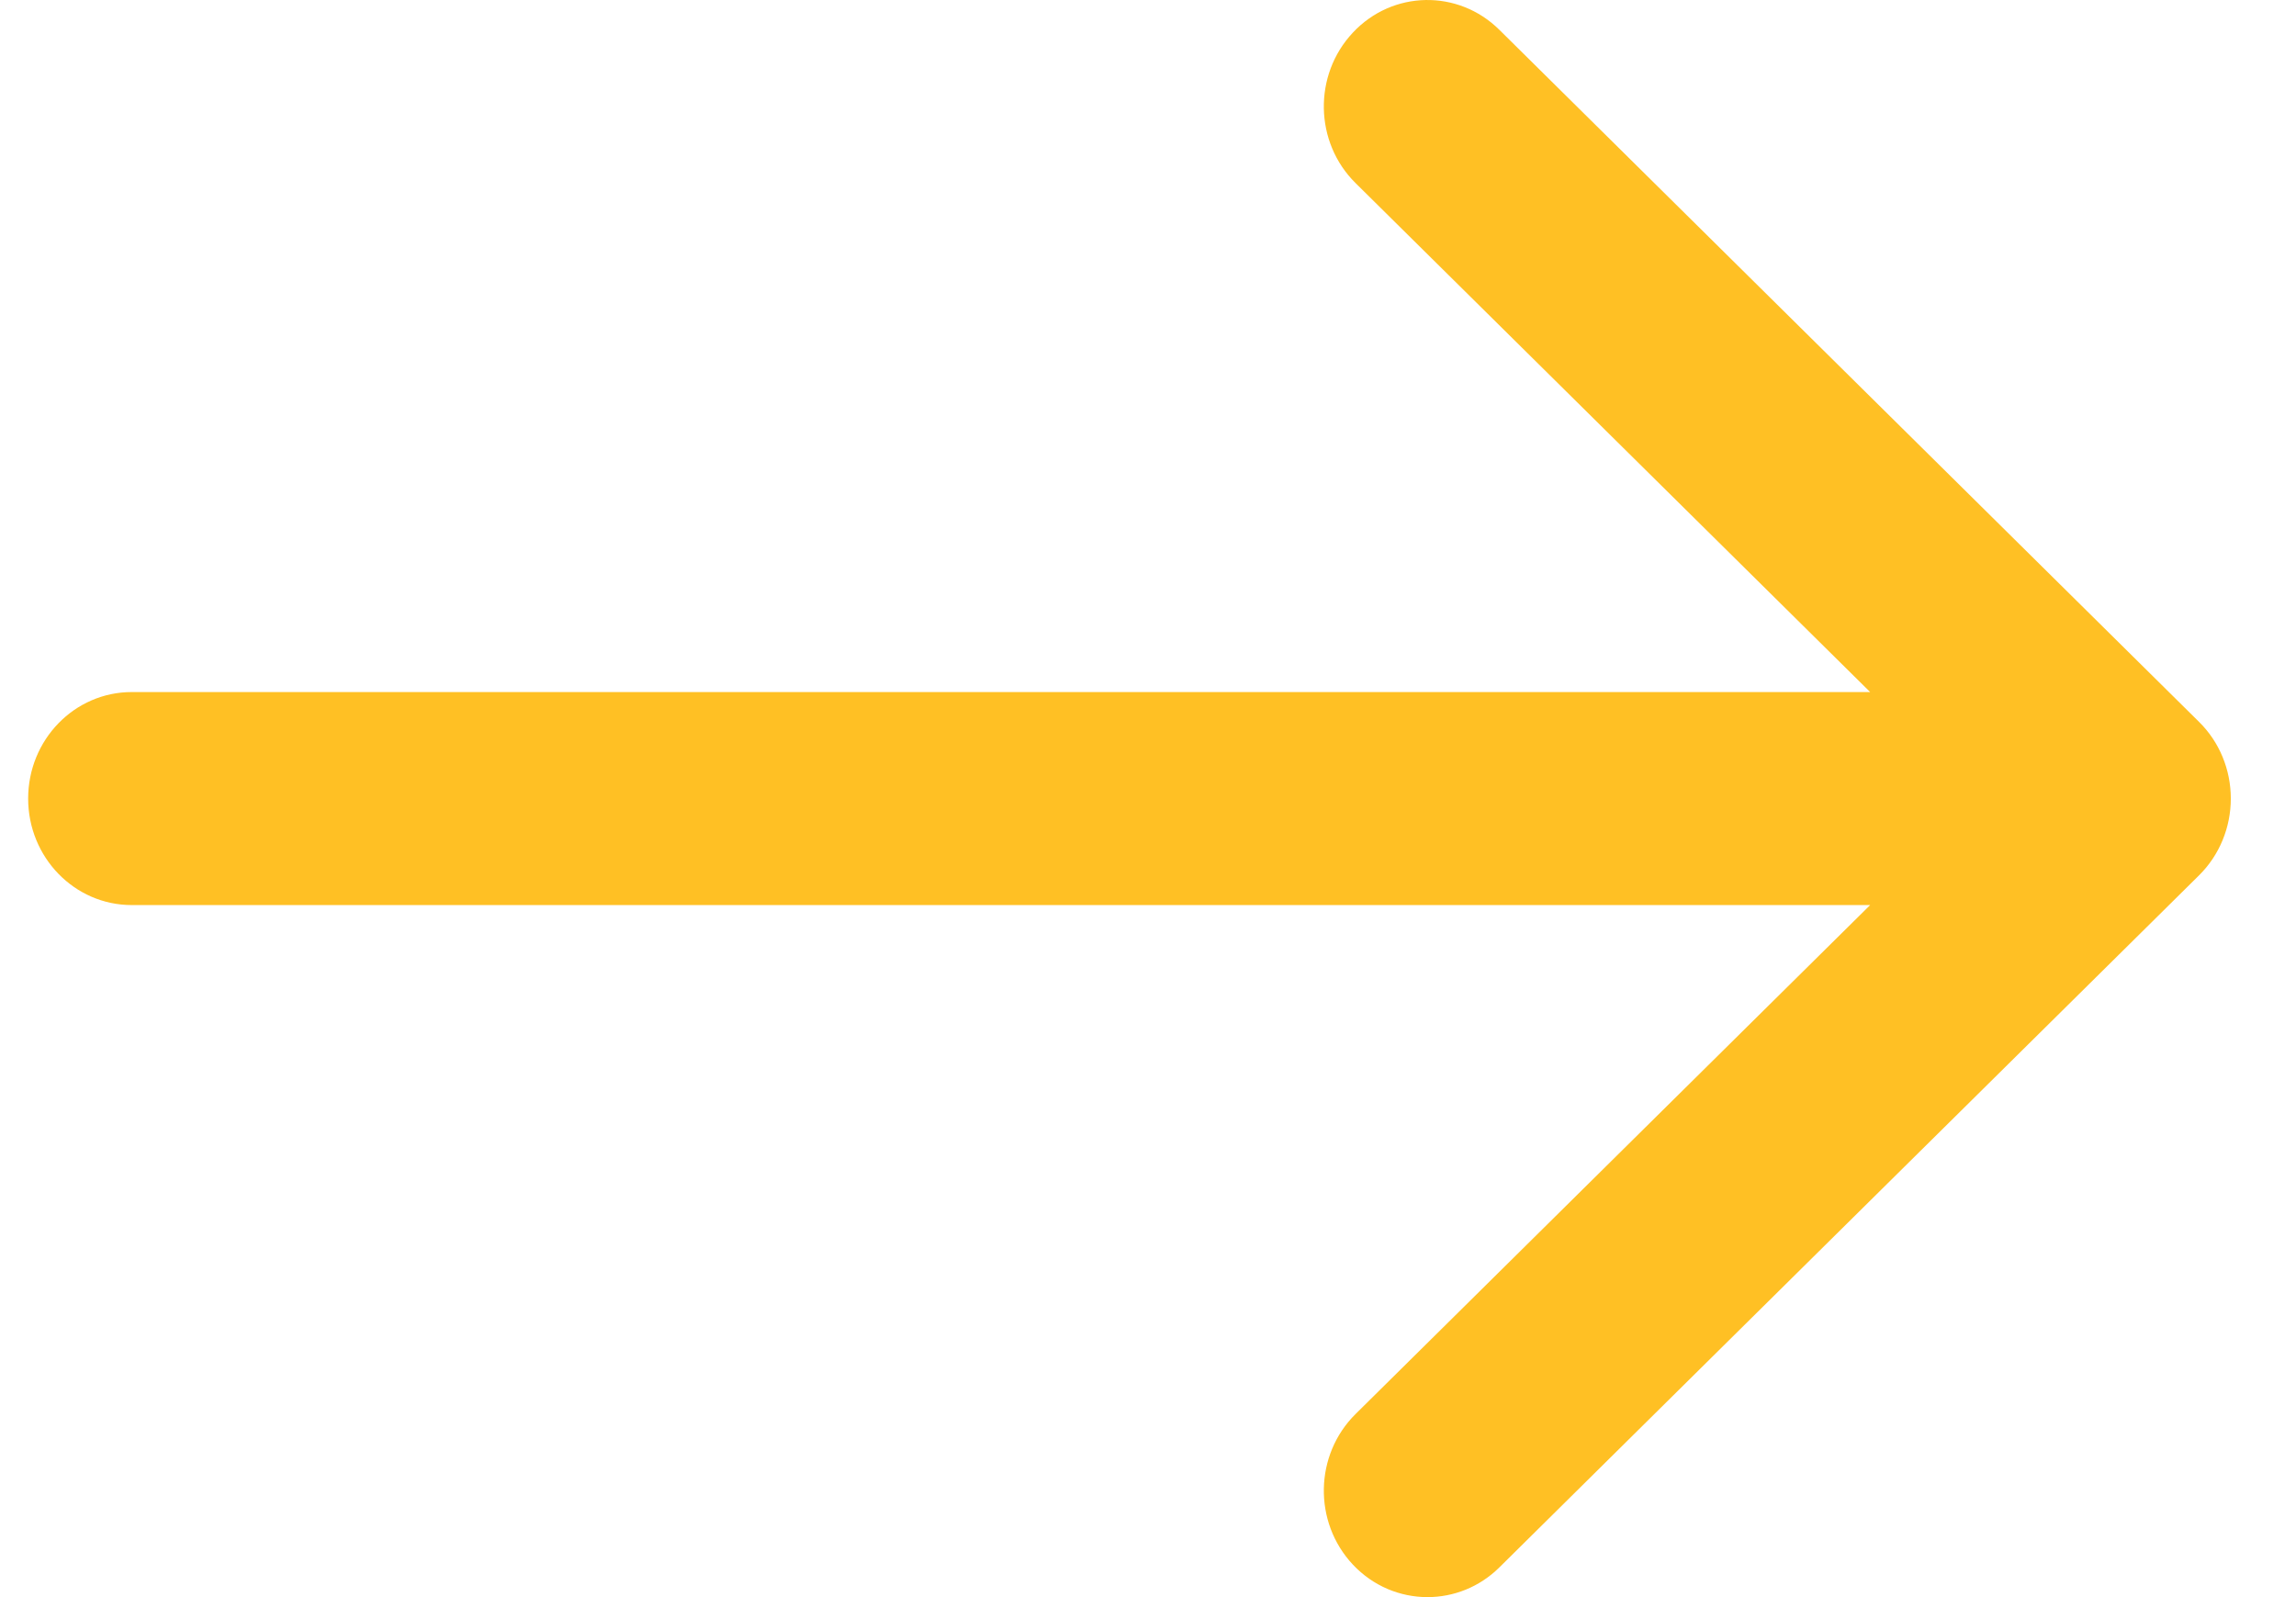 <svg width="23" height="16" viewBox="0 0 23 16" fill="none" xmlns="http://www.w3.org/2000/svg">
<path fill-rule="evenodd" clip-rule="evenodd" d="M22.029 7.232L15.02 0.299C14.607 -0.11 13.949 -0.098 13.552 0.327C13.154 0.751 13.166 1.427 13.58 1.835L18.734 6.933H1.32C0.746 6.933 0.282 7.411 0.282 8C0.282 8.589 0.746 9.067 1.32 9.067H18.734L13.58 14.165C13.166 14.574 13.154 15.249 13.552 15.674C13.756 15.891 14.027 16 14.3 16C14.559 16 14.819 15.901 15.02 15.702L22.029 8.769C22.233 8.567 22.347 8.29 22.347 8C22.347 7.71 22.233 7.433 22.029 7.232Z" fill="#FFC024"/>
</svg>
